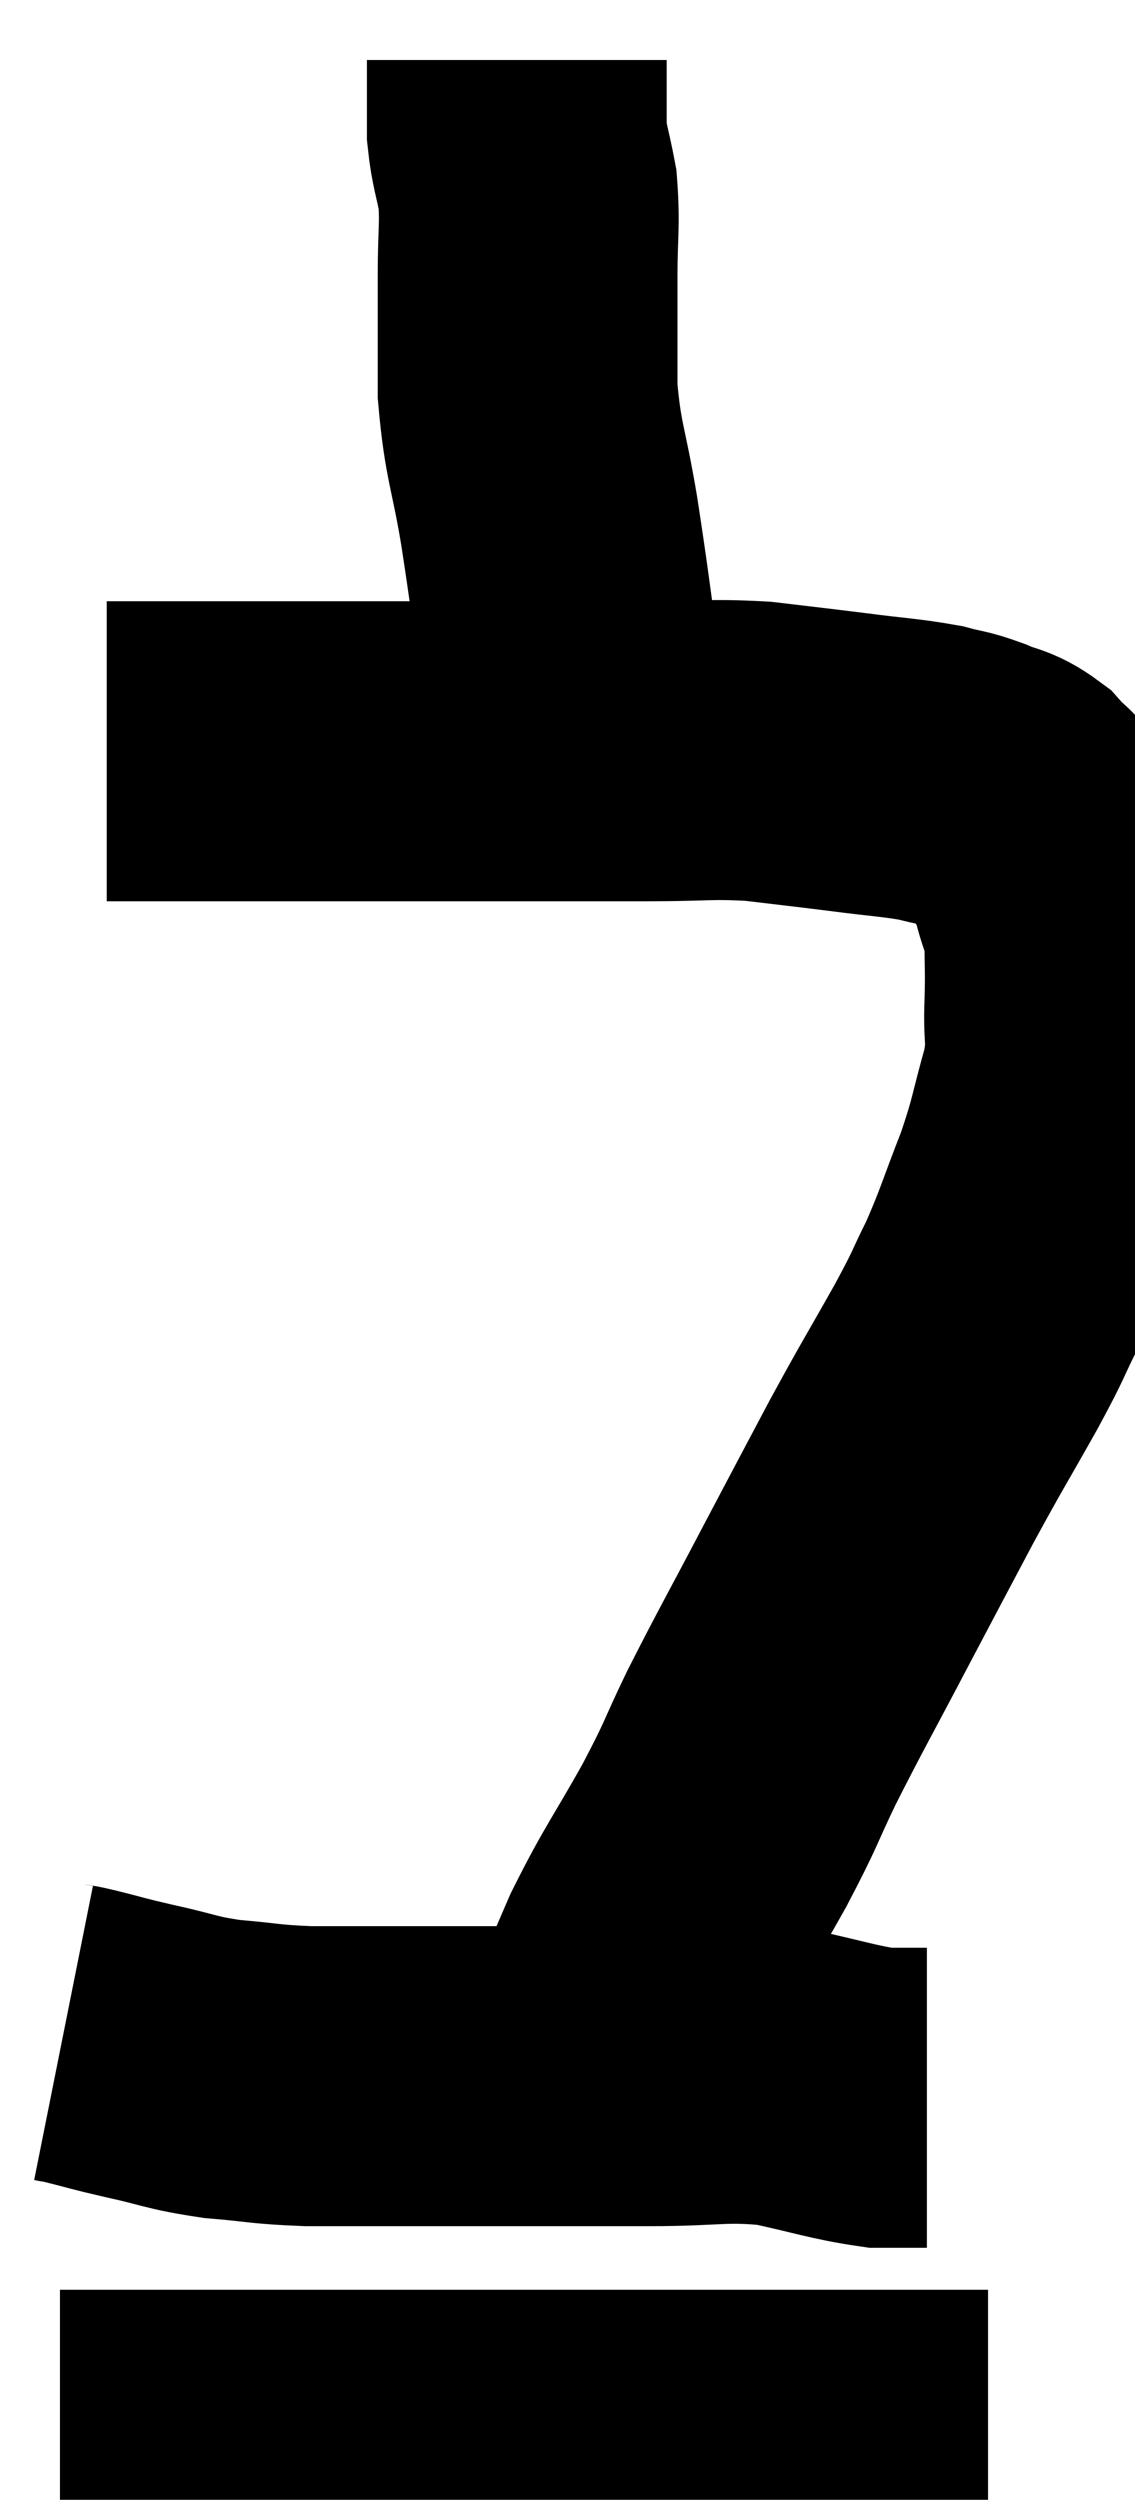 <svg xmlns="http://www.w3.org/2000/svg" viewBox="13.16 2.36 18.931 41.66" width="18.931" height="41.66"><path d="M 14.94 14.88 C 15.6 14.88, 15.27 14.88, 16.26 14.88 C 17.58 14.88, 17.7 14.88, 18.9 14.88 C 19.98 14.88, 19.785 14.88, 21.06 14.88 C 22.53 14.88, 22.815 14.88, 24 14.88 C 24.9 14.88, 24.975 14.835, 25.8 14.88 C 26.55 14.97, 26.58 14.97, 27.3 15.06 C 27.99 15.15, 28.17 15.15, 28.68 15.24 C 29.01 15.33, 29.01 15.3, 29.34 15.42 C 29.67 15.57, 29.715 15.51, 30 15.72 C 30.24 15.99, 30.27 15.93, 30.48 16.26 C 30.66 16.65, 30.69 16.605, 30.84 17.04 C 30.96 17.52, 31.02 17.49, 31.08 18 C 31.08 18.54, 31.095 18.48, 31.08 19.08 C 31.05 19.74, 31.155 19.65, 31.02 20.4 C 30.78 21.24, 30.825 21.24, 30.54 22.08 C 30.21 22.92, 30.195 23.04, 29.88 23.76 C 29.58 24.36, 29.7 24.18, 29.28 24.96 C 28.74 25.92, 28.74 25.89, 28.2 26.88 C 27.66 27.9, 27.705 27.81, 27.12 28.92 C 26.49 30.12, 26.37 30.315, 25.86 31.32 C 25.47 32.13, 25.56 32.025, 25.08 32.94 C 24.51 33.96, 24.42 34.02, 23.94 34.98 C 23.55 35.88, 23.415 36.21, 23.16 36.78 C 23.04 37.02, 22.98 37.14, 22.92 37.26 C 22.92 37.26, 22.92 37.26, 22.92 37.26 L 22.92 37.26" fill="none" stroke="black" stroke-width="5"></path><path d="M 14.22 36.24 C 14.37 36.27, 14.205 36.225, 14.52 36.3 C 15 36.42, 14.895 36.405, 15.48 36.54 C 16.17 36.69, 16.155 36.735, 16.86 36.84 C 17.58 36.9, 17.55 36.93, 18.3 36.96 C 19.08 36.96, 18.96 36.96, 19.86 36.96 C 20.88 36.96, 20.865 36.96, 21.9 36.96 C 22.95 36.96, 22.935 36.96, 24 36.96 C 25.08 36.96, 25.2 36.87, 26.16 36.96 C 27 37.14, 27.225 37.23, 27.84 37.32 C 28.23 37.32, 28.425 37.32, 28.62 37.32 L 28.62 37.32" fill="none" stroke="black" stroke-width="5"></path><path d="M 14.16 43.02 C 14.91 43.02, 14.745 43.02, 15.66 43.02 C 16.74 43.02, 16.485 43.02, 17.82 43.02 C 19.41 43.02, 19.62 43.02, 21 43.02 C 22.17 43.02, 22.14 43.02, 23.34 43.02 C 24.57 43.02, 24.735 43.02, 25.8 43.02 C 26.7 43.02, 26.79 43.02, 27.6 43.02 C 28.32 43.02, 28.575 43.02, 29.04 43.02 C 29.25 43.02, 29.31 43.02, 29.46 43.02 C 29.55 43.02, 29.595 43.02, 29.64 43.02 L 29.64 43.02" fill="none" stroke="black" stroke-width="5"></path><path d="M 22.86 14.94 C 22.77 14.25, 22.815 14.535, 22.68 13.56 C 22.5 12.3, 22.5 12.21, 22.32 11.04 C 22.14 9.96, 22.05 9.9, 21.96 8.88 C 21.96 7.92, 21.96 7.8, 21.96 6.96 C 21.96 6.24, 22.005 6.12, 21.96 5.52 C 21.87 5.04, 21.825 4.98, 21.78 4.56 C 21.78 4.2, 21.78 4.14, 21.78 3.84 C 21.78 3.6, 21.78 3.48, 21.78 3.36 L 21.78 3.36" fill="none" stroke="black" stroke-width="5"></path></svg>